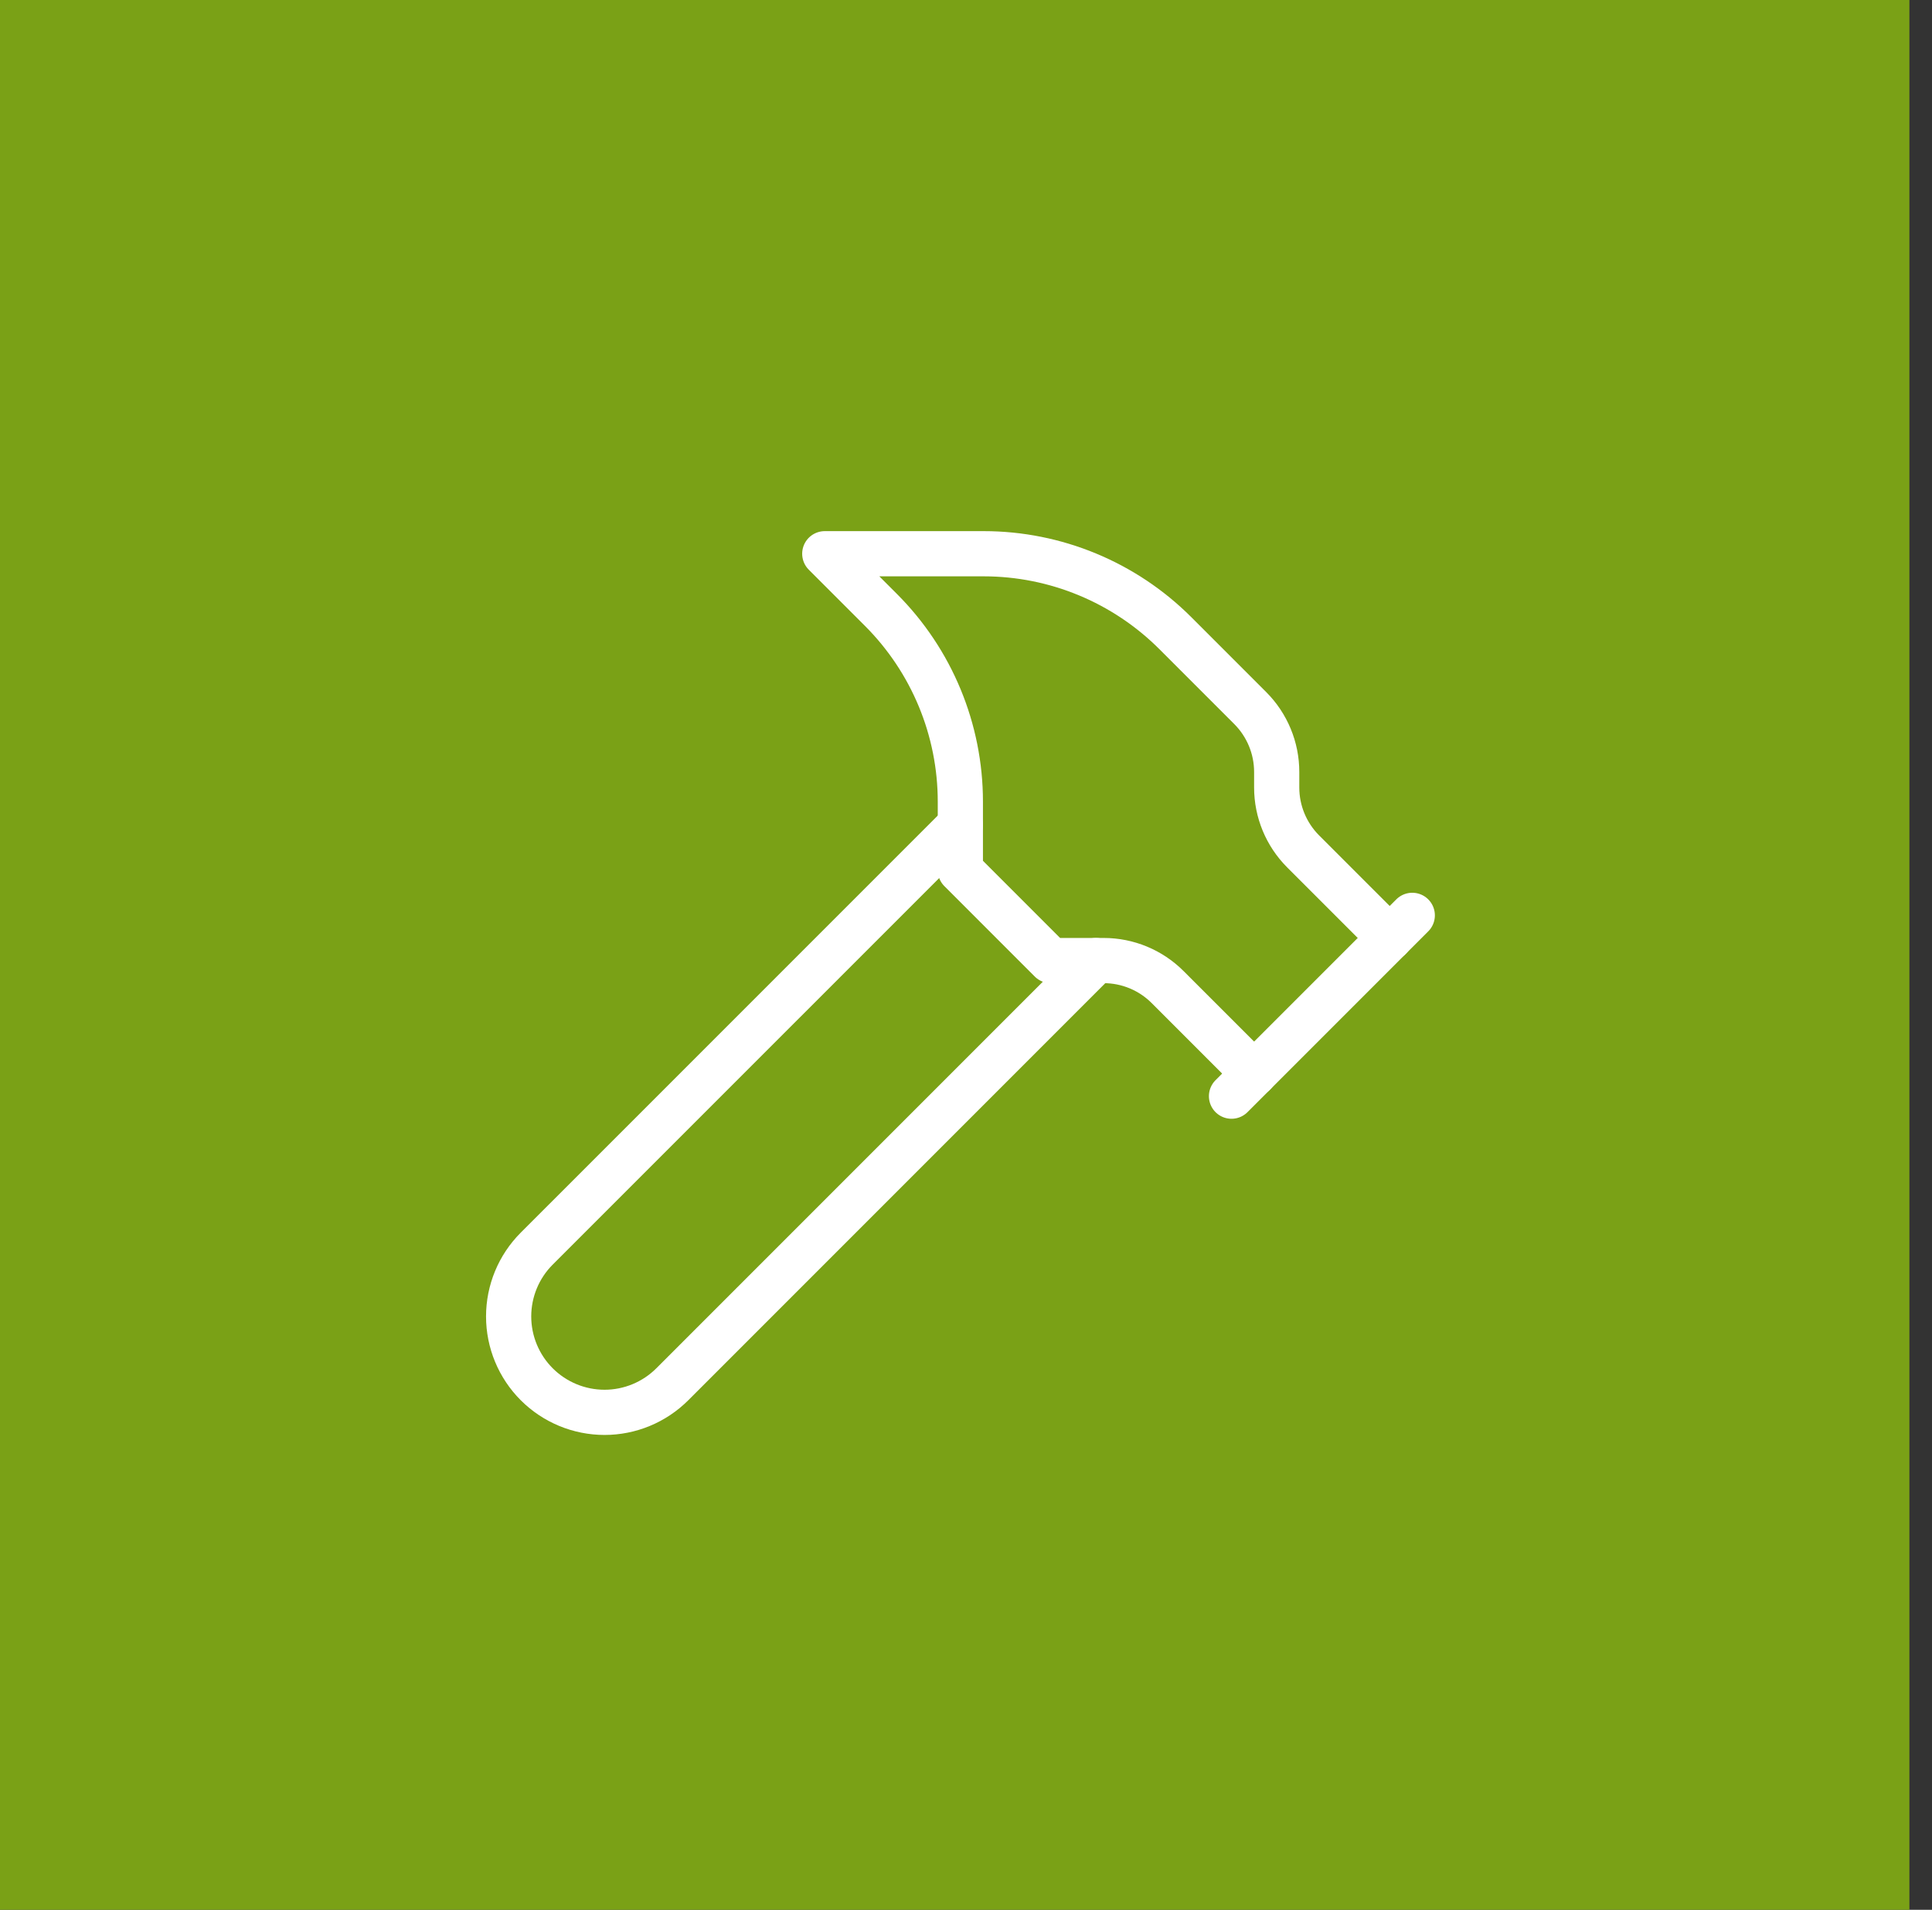 <svg width="171" height="169" viewBox="0 0 171 169" fill="none" xmlns="http://www.w3.org/2000/svg">
<rect x="0" y="0" width="171" height="169" fill="#333333" stroke="none"/>
<rect width="169" height="169" fill="#7AA116"/>
<path d="M97 85L59.508 122.492C58.72 123.28 57.785 123.905 56.755 124.332C55.725 124.759 54.622 124.979 53.507 124.979C51.257 124.979 49.098 124.085 47.506 122.494C45.914 120.903 45.02 118.744 45.019 116.493C45.019 114.243 45.913 112.084 47.504 110.492L85 73" stroke="white" stroke-width="4" stroke-linecap="round" stroke-linejoin="round"/>
<path d="M109 97L125 81" stroke="white" stroke-width="4" stroke-linecap="round" stroke-linejoin="round"/>
<path d="M123 83L115.344 75.344C113.844 73.844 113 71.81 113 69.688V68.312C113 66.19 112.156 64.156 110.656 62.656L104.028 56.028C99.528 51.529 93.427 49.001 87.064 49H73L77.972 53.972C82.472 58.472 85 64.576 85 70.94V77L93 85H97.688C99.81 85.001 101.844 85.844 103.344 87.344L111 95" stroke="white" stroke-width="4" stroke-linecap="round" stroke-linejoin="round"/>
</svg>

